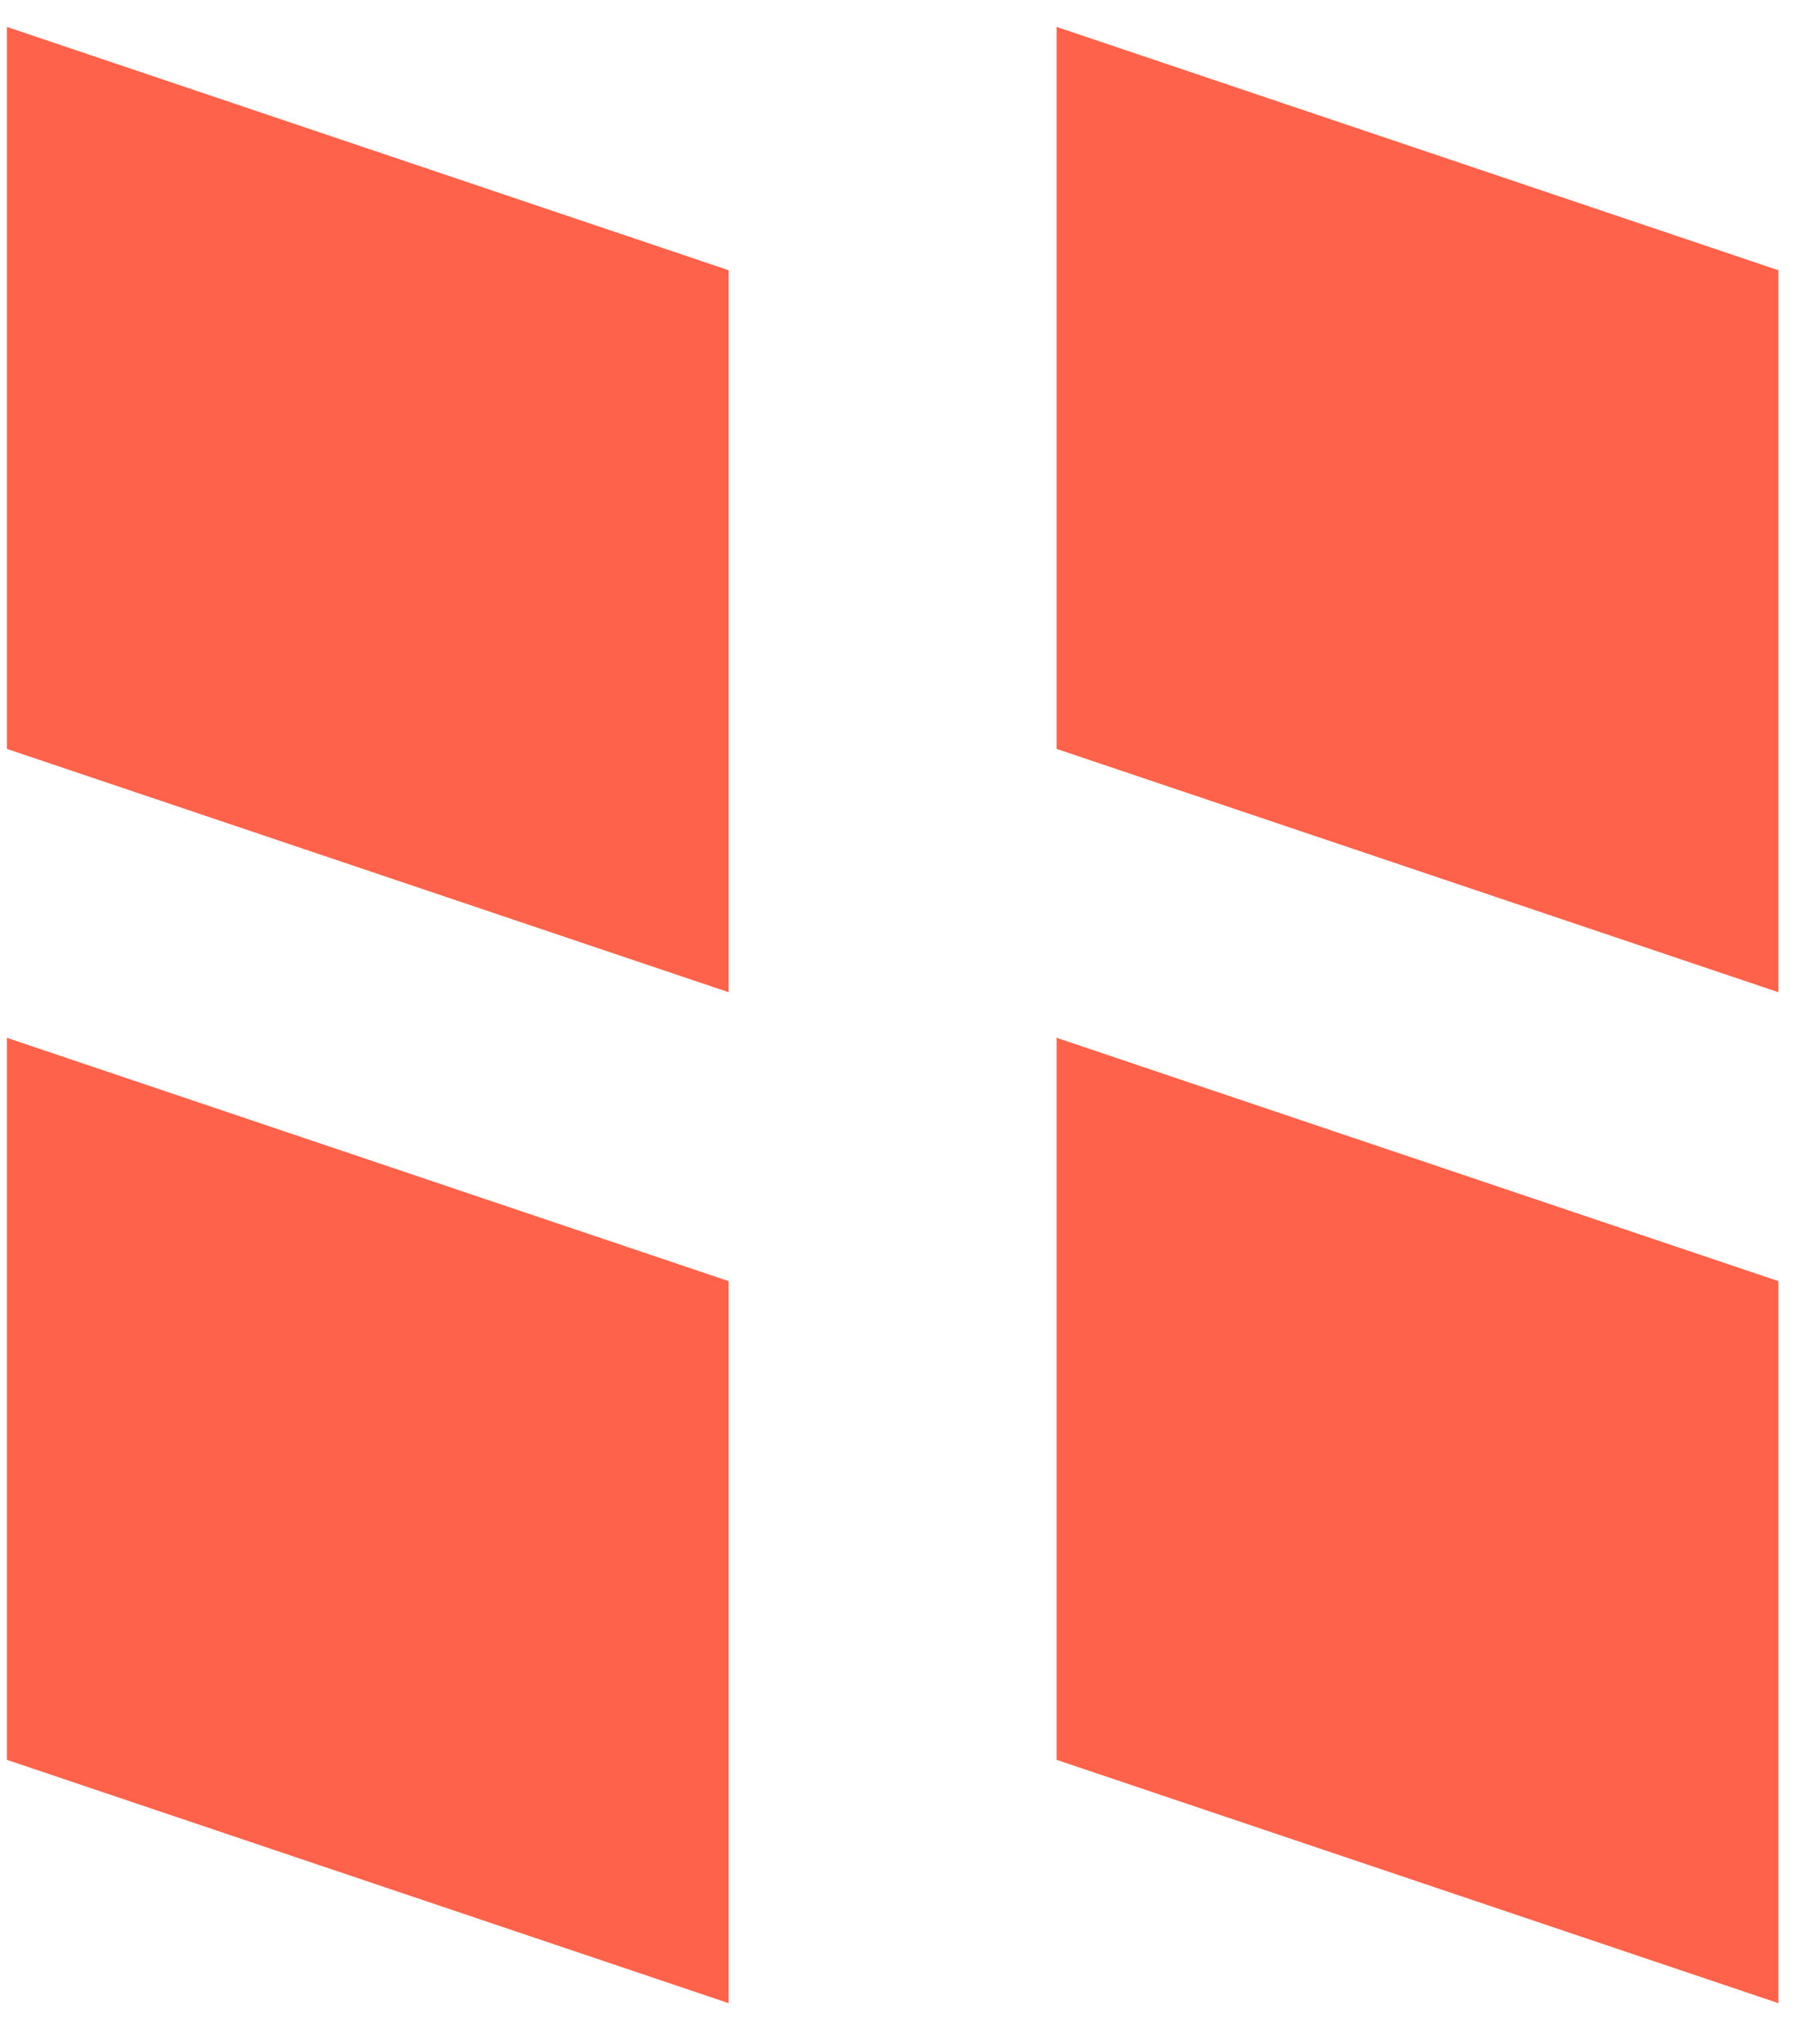 <svg width="37" height="42" viewBox="0 0 37 42" fill="none" xmlns="http://www.w3.org/2000/svg">
<path d="M14.977 20.389L0.141 15.389V0.553L14.977 5.553V20.389Z" fill="#FF624A"/>
<path d="M36.555 20.389L21.719 15.389V0.553L36.555 5.553V20.389Z" fill="#FF624A"/>
<path d="M14.977 41.163L0.141 36.163V21.326L14.977 26.326V41.163Z" fill="#FF624A"/>
<path d="M36.555 41.163L21.719 36.163V21.326L36.555 26.326V41.163Z" fill="#FF624A"/>
</svg>
